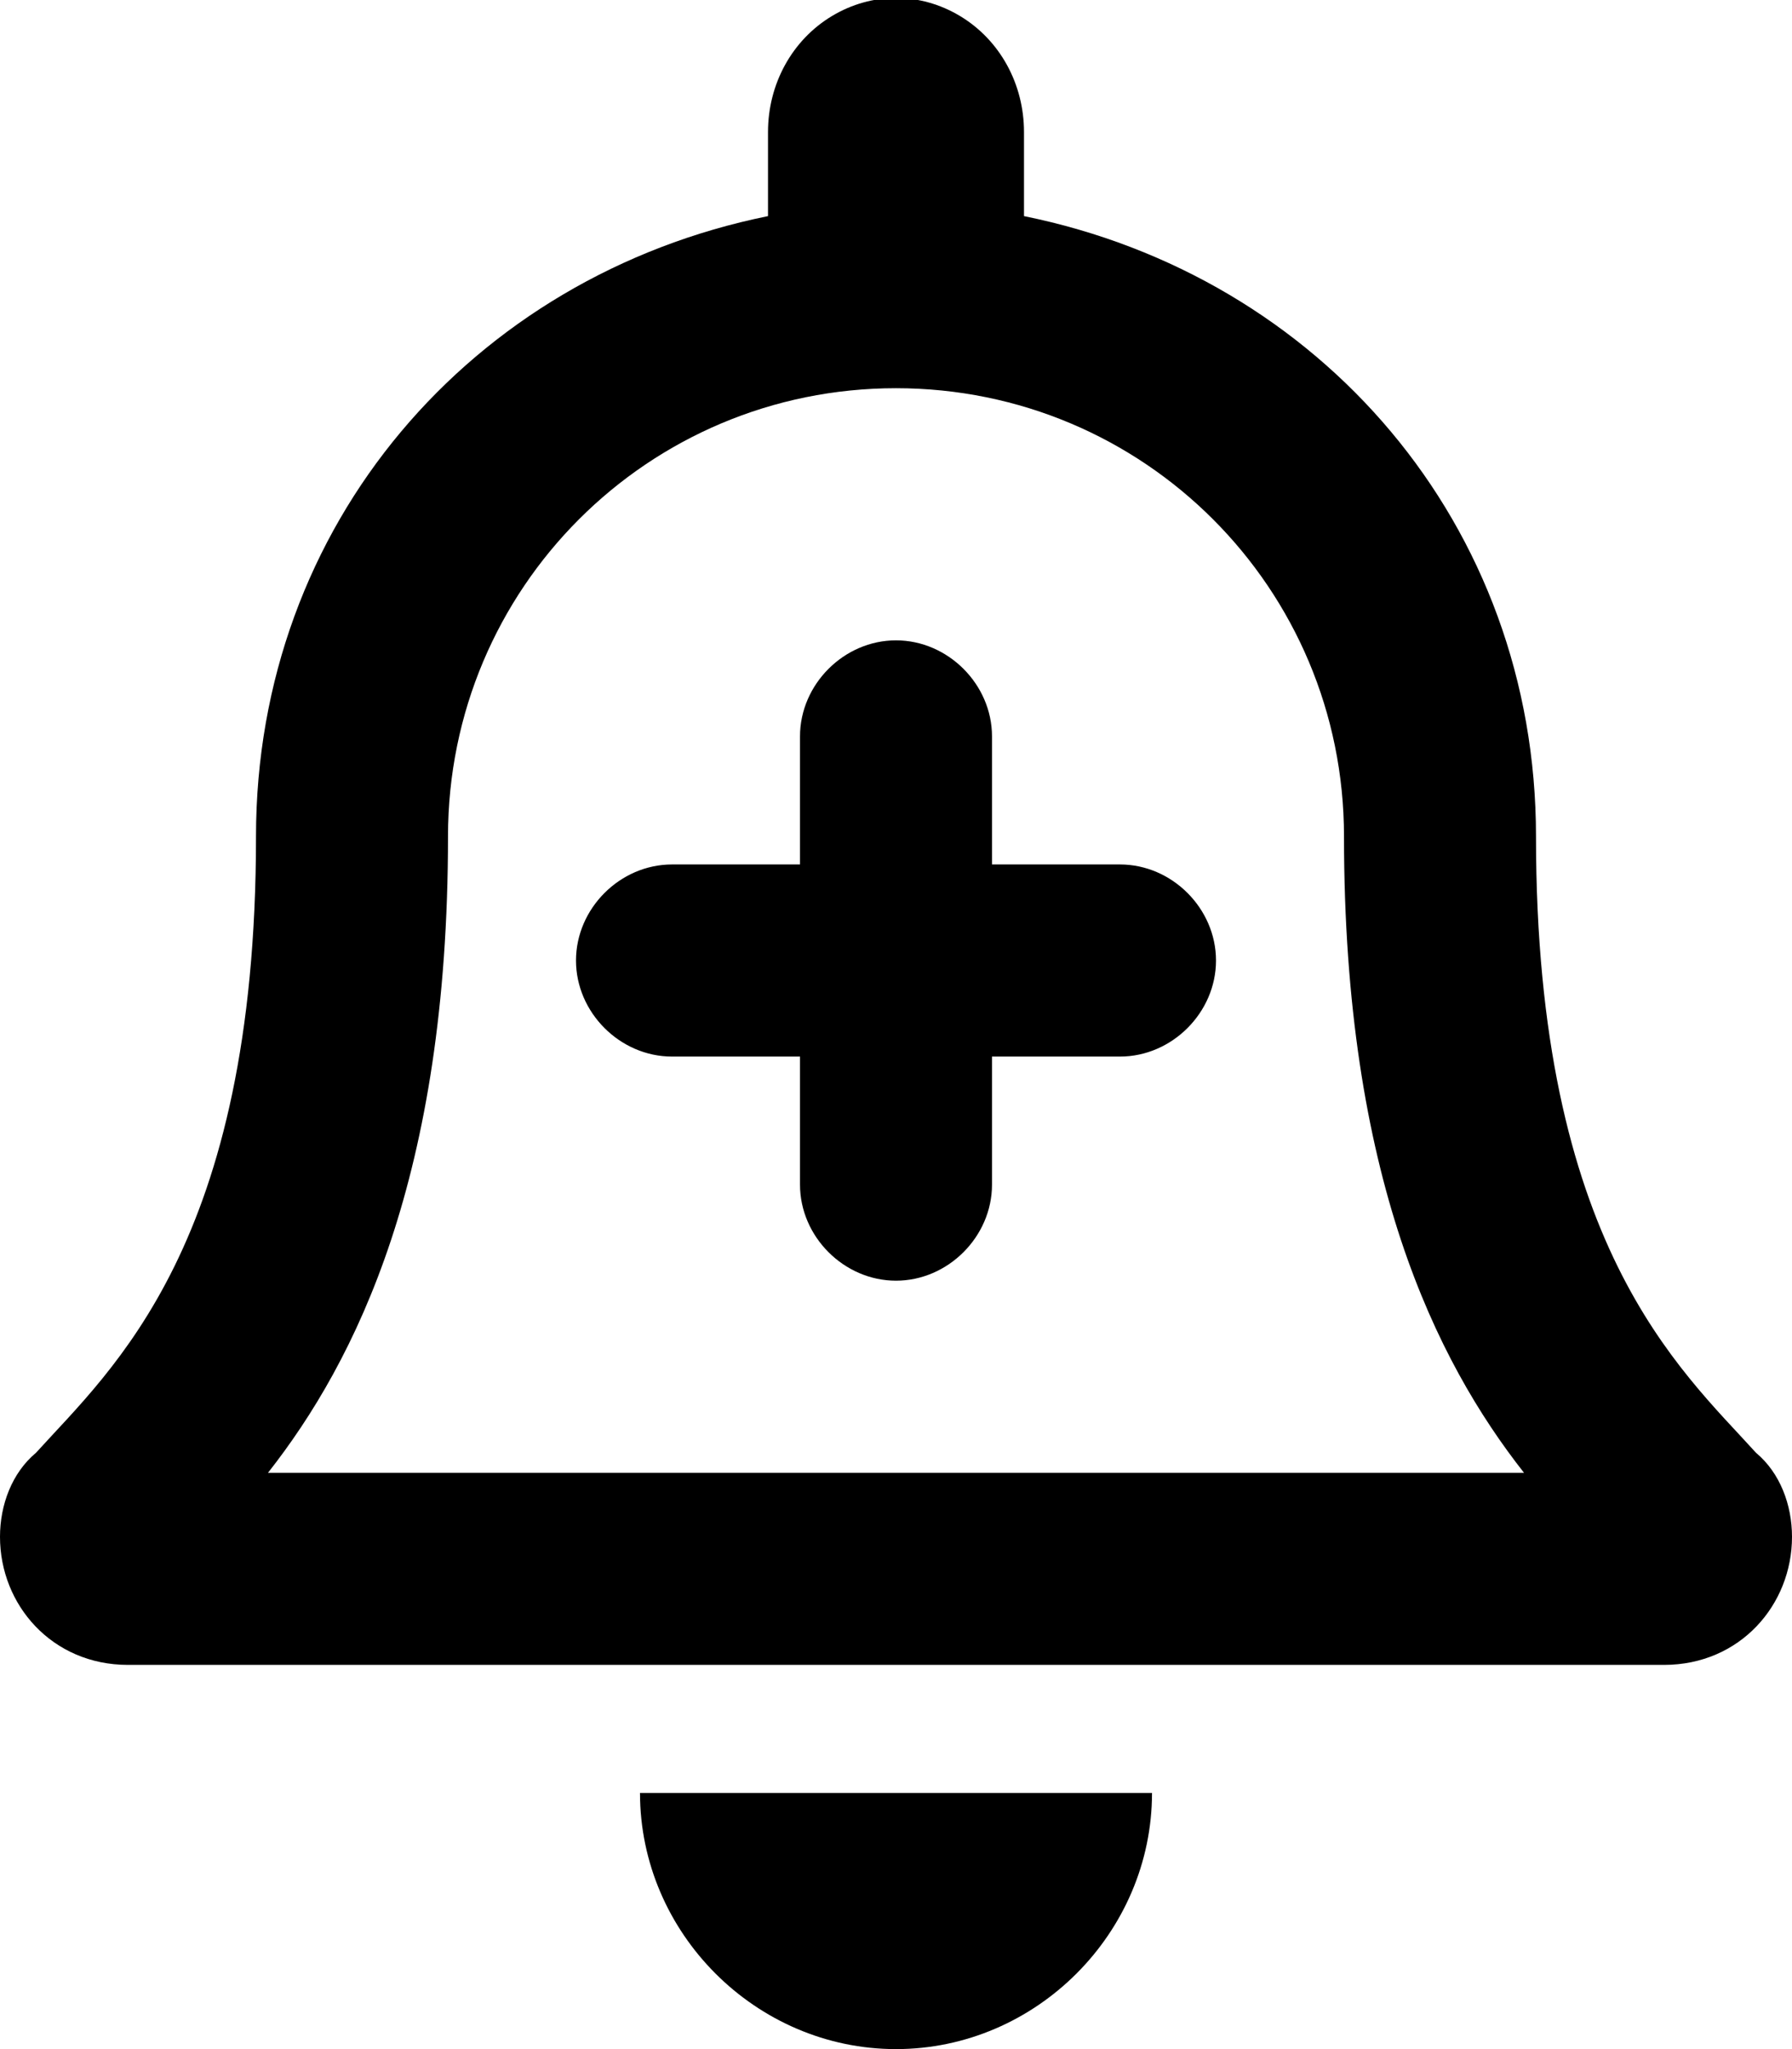 <svg xmlns="http://www.w3.org/2000/svg" viewBox="0 0 448 512"><!-- Font Awesome Pro 6.0.0-alpha1 by @fontawesome - https://fontawesome.com License - https://fontawesome.com/license (Commercial License) --><path d="M224 512C259 512 288 483 288 448H160C160 483 189 512 224 512ZM439 363C420 342 384 311 384 209C384 131 330 69 256 54V33C256 21 250 10 240 4C230 -2 218 -2 208 4C198 10 192 21 192 33V54C118 69 64 131 64 209C64 311 28 342 9 363C3 368 0 376 0 384C0 401 13 416 32 416H416C435 416 448 401 448 384C448 376 445 368 439 363ZM67 368C89 340 112 294 112 209V209C112 147 162 97 224 97S336 147 336 209V209C336 294 359 340 381 368H67ZM280 216H248V184C248 171 237 160 224 160S200 171 200 184V216H168C155 216 144 227 144 240S155 264 168 264H200V296C200 309 211 320 224 320S248 309 248 296V264H280C293 264 304 253 304 240S293 216 280 216Z"/></svg>